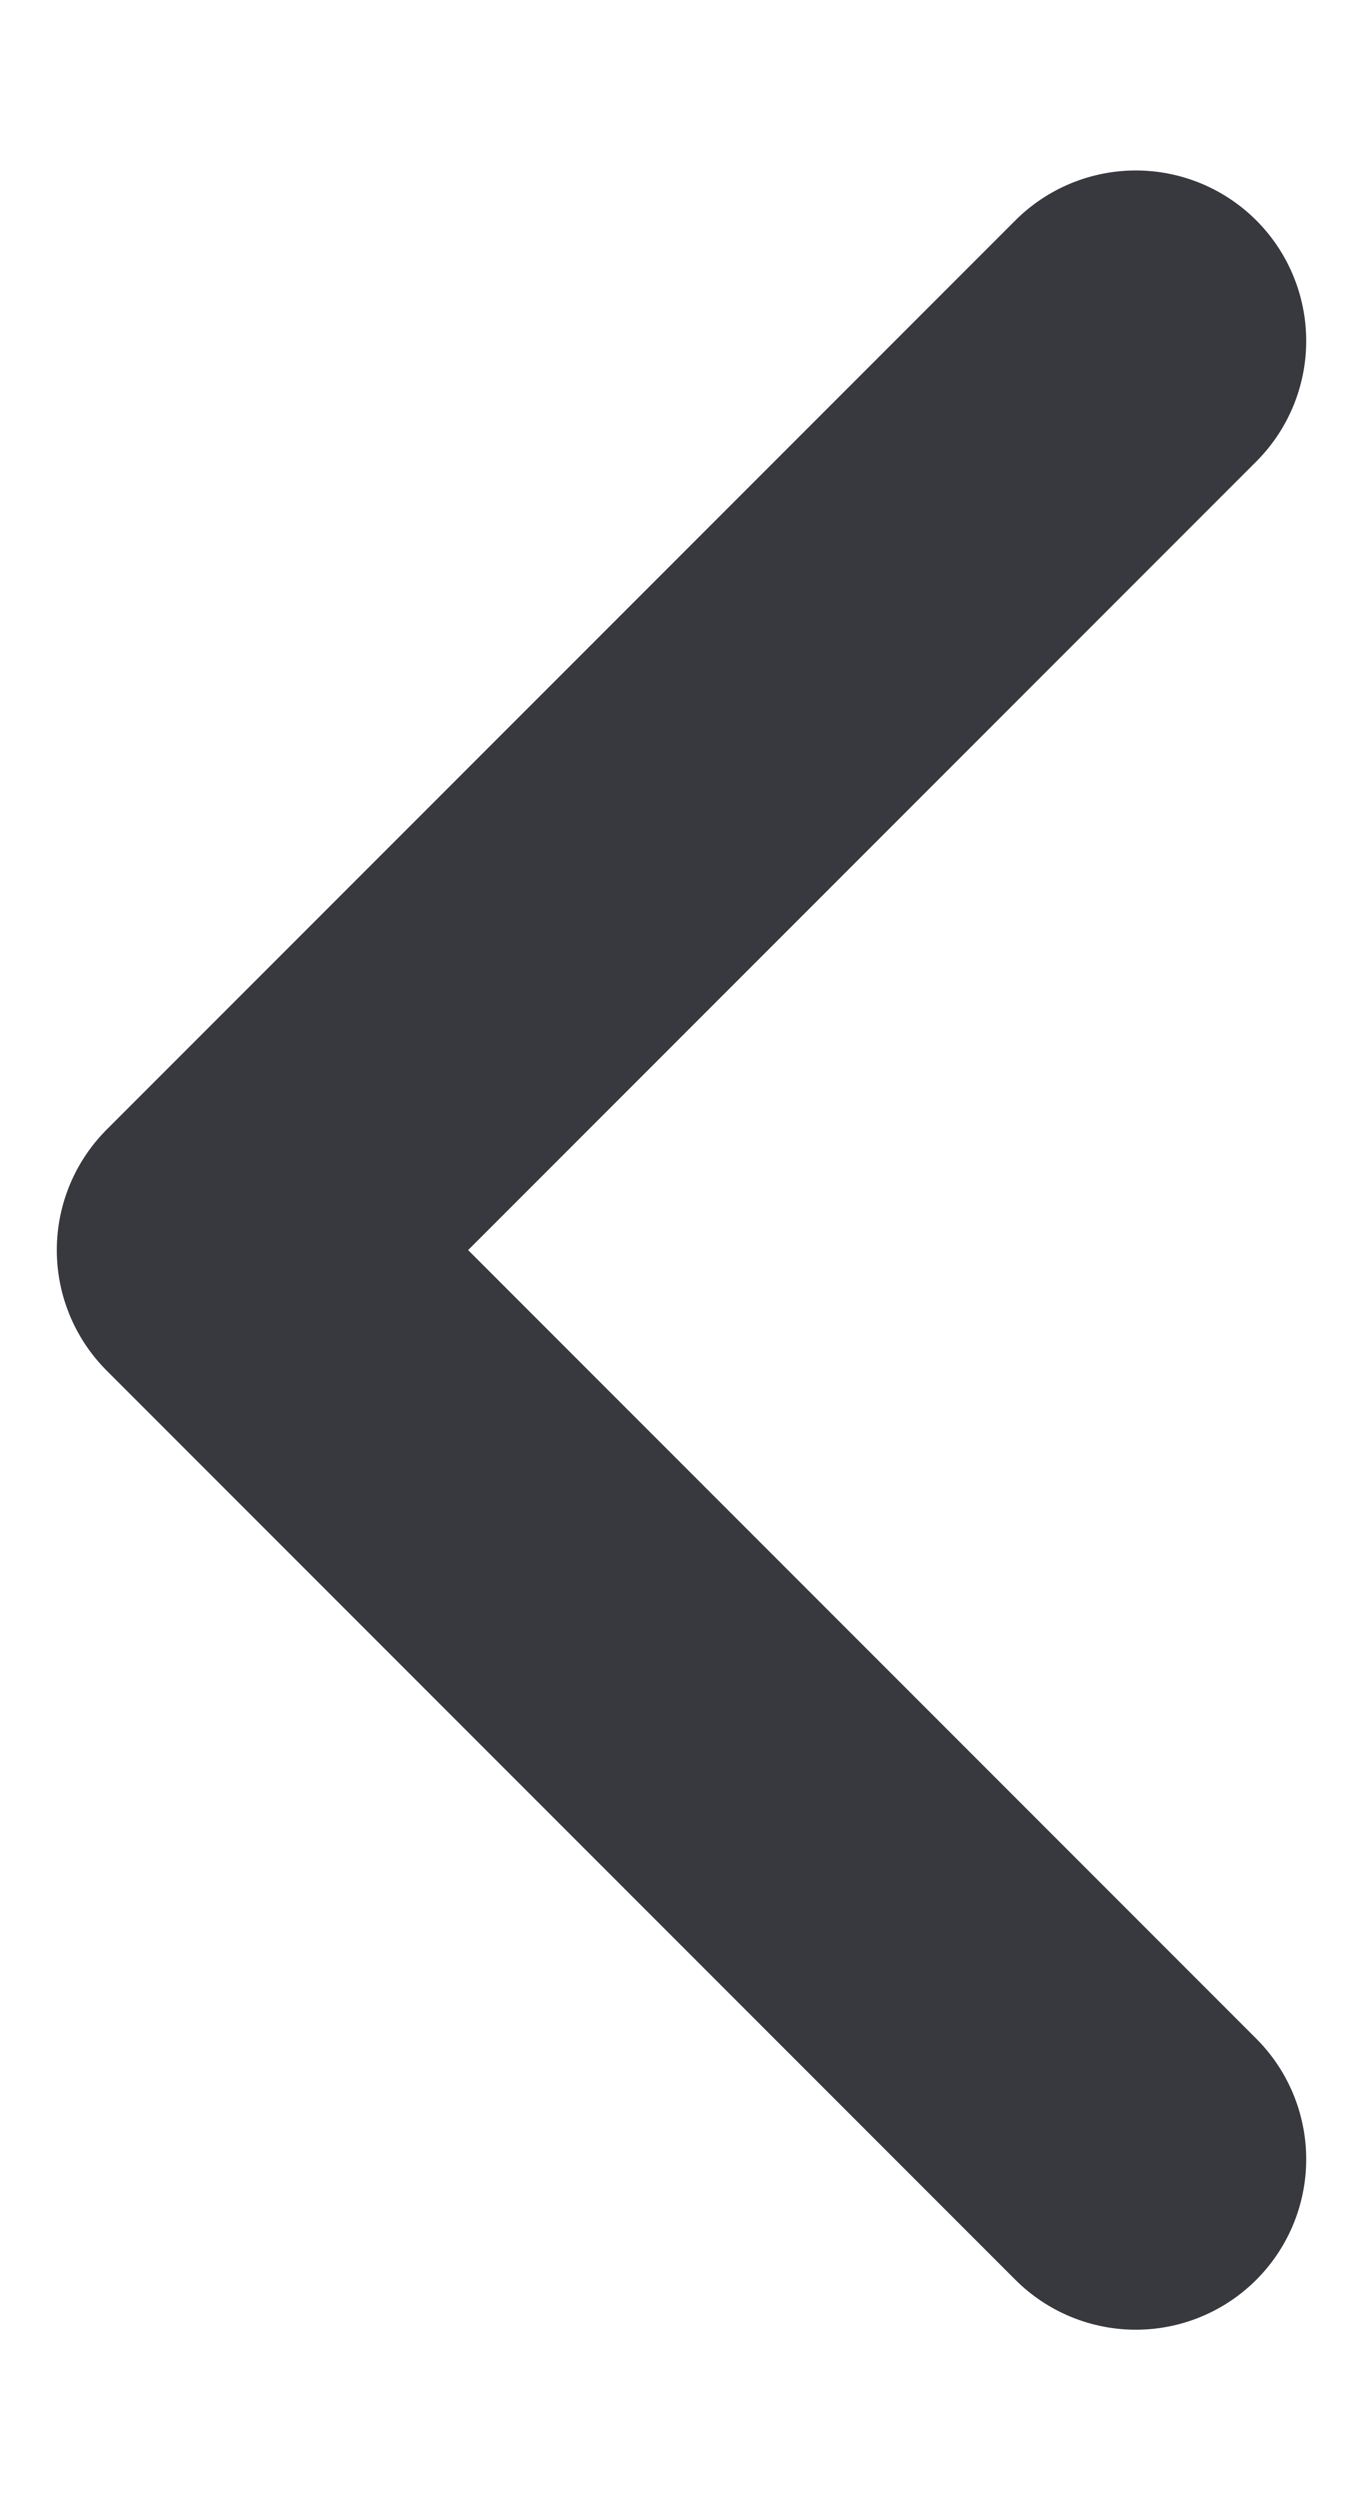 <svg width="6" height="11" viewBox="0 0 6 11" fill="none" xmlns="http://www.w3.org/2000/svg">
<path d="M5 1.5L1 5.5L5 9.5" stroke="#37393F" stroke-width="1.5" stroke-linecap="round" stroke-linejoin="round"/>
</svg>
